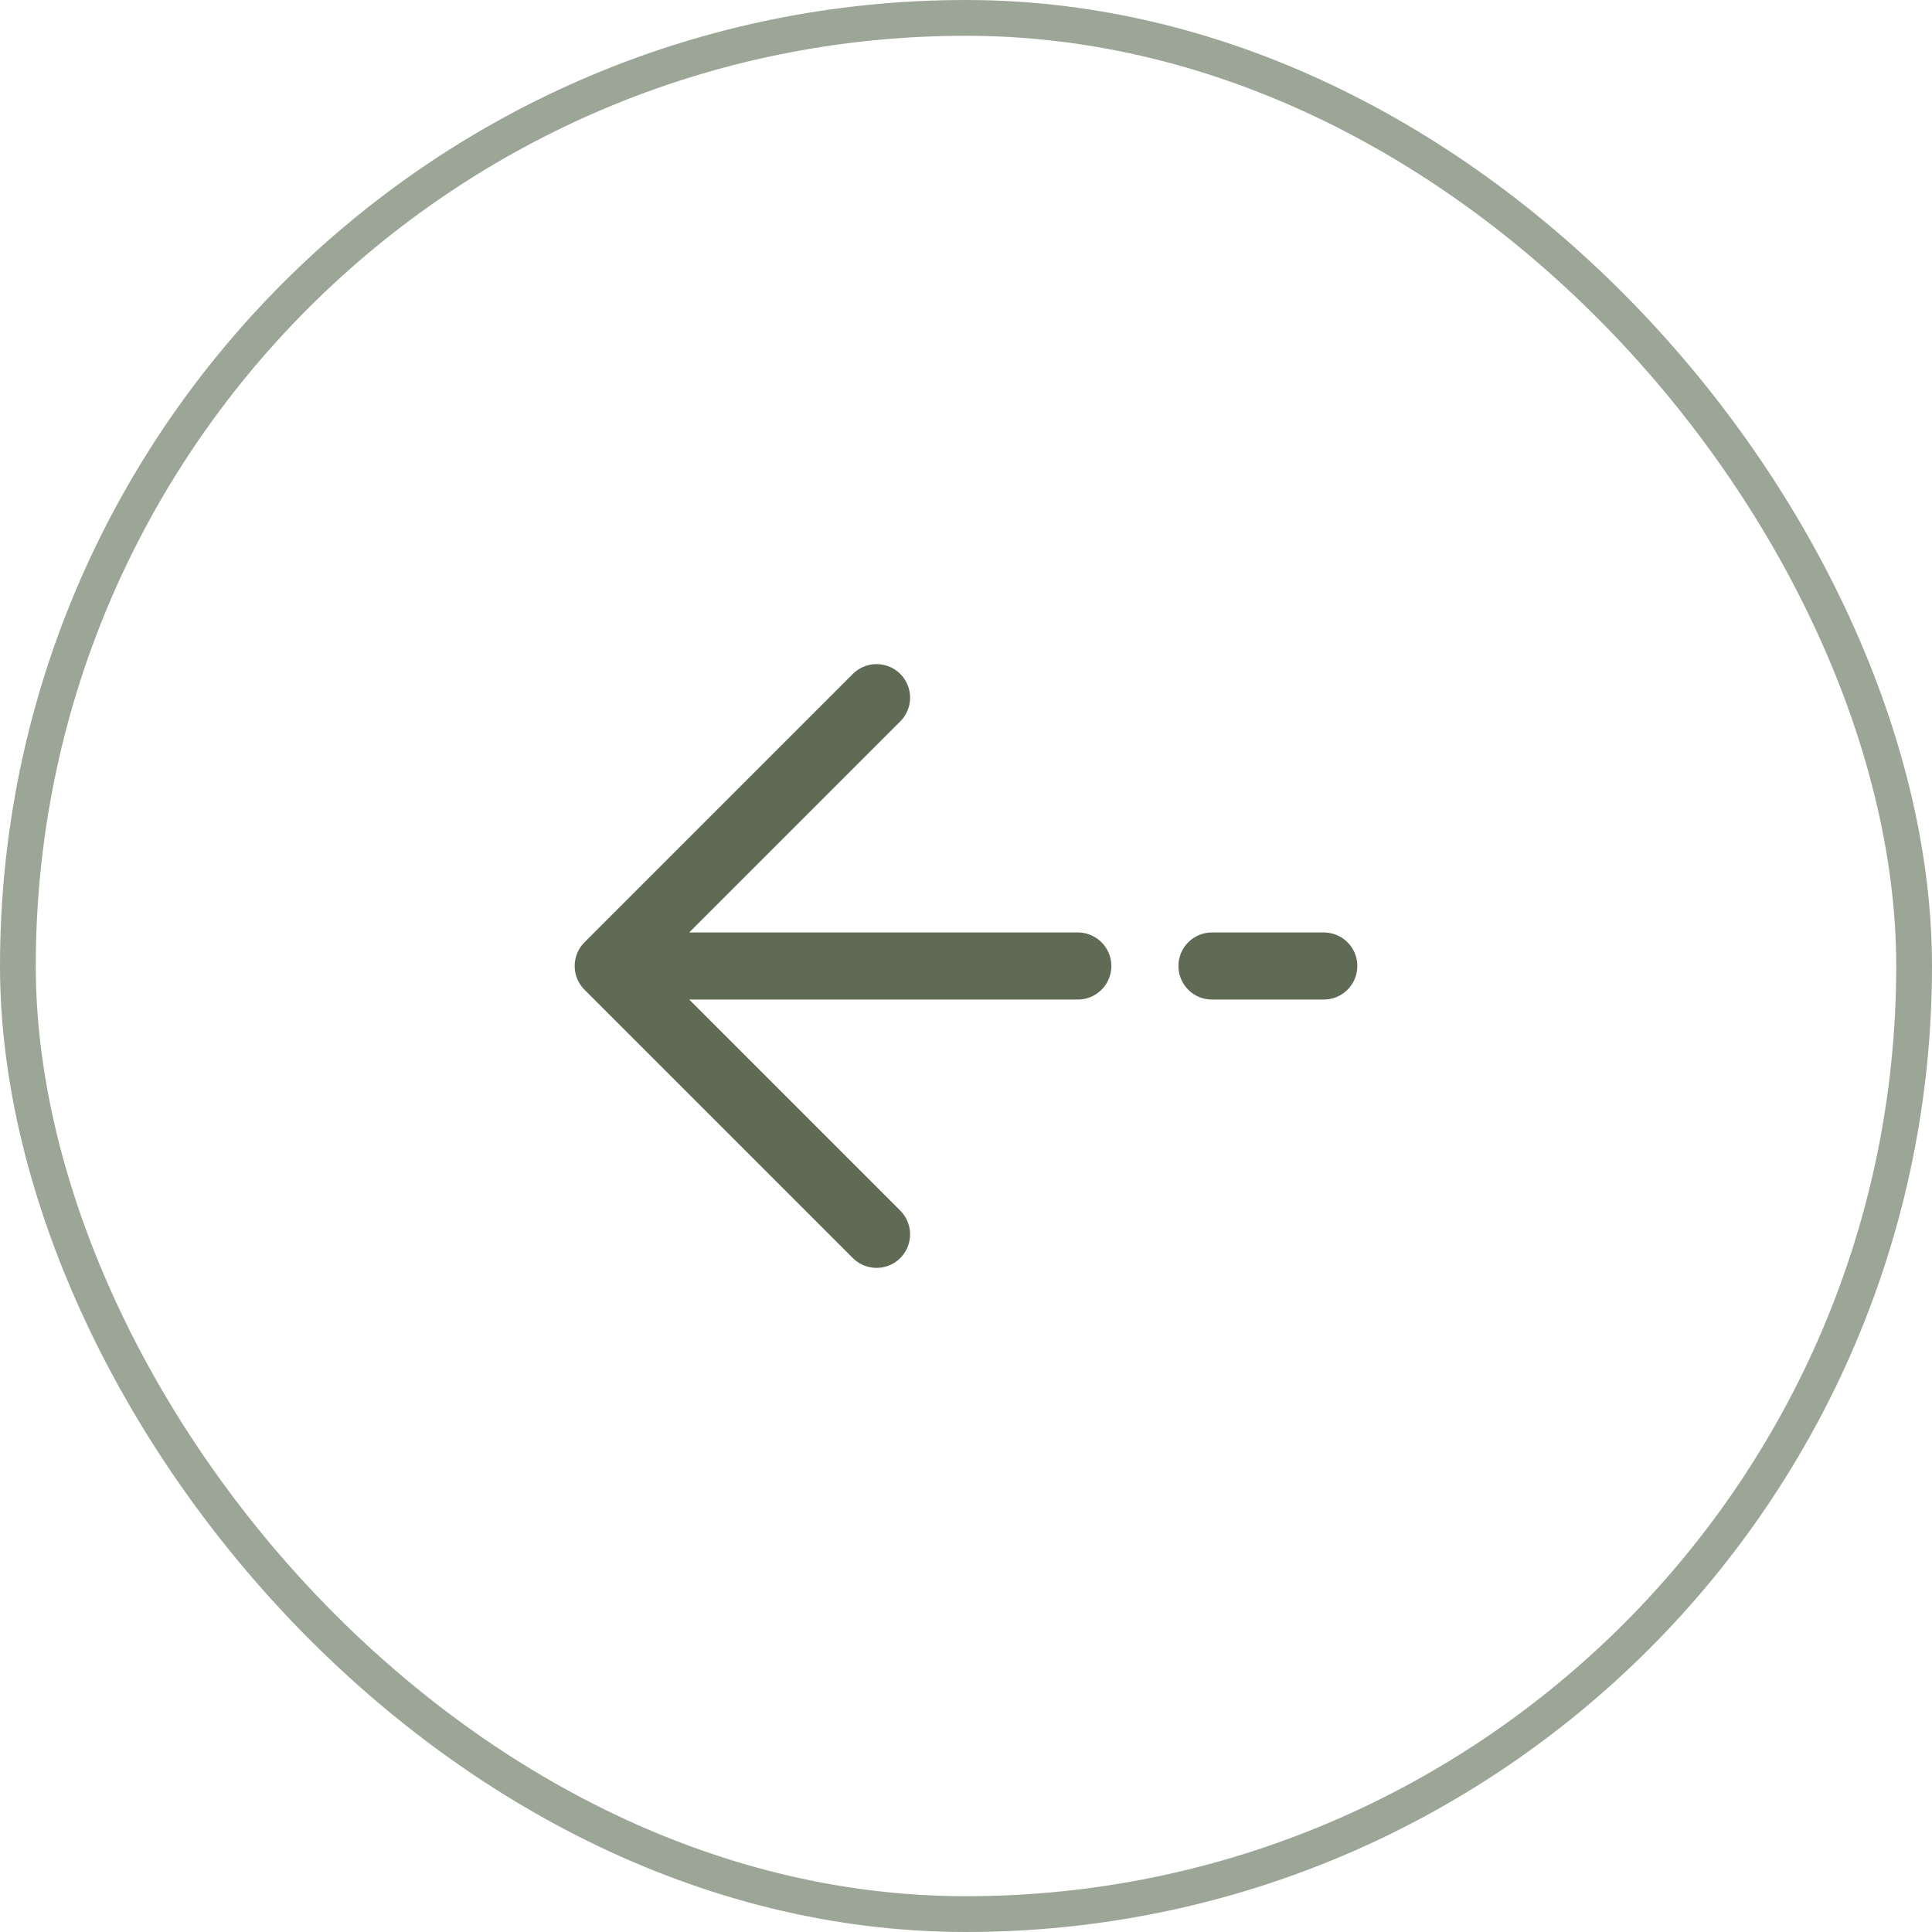 <svg width="54" height="54" viewBox="0 0 54 54" fill="none" xmlns="http://www.w3.org/2000/svg">
<rect x="0.5" y="0.5" width="53" height="53" rx="26.5" stroke="#9CA696"/>
<path d="M17 27L24.5 34.5M17 27L24.5 19.5M17 27H30.125M37 27H33.875" stroke="#5F6B55" stroke-width="1.875" stroke-linecap="round" stroke-linejoin="round"/>
</svg>

